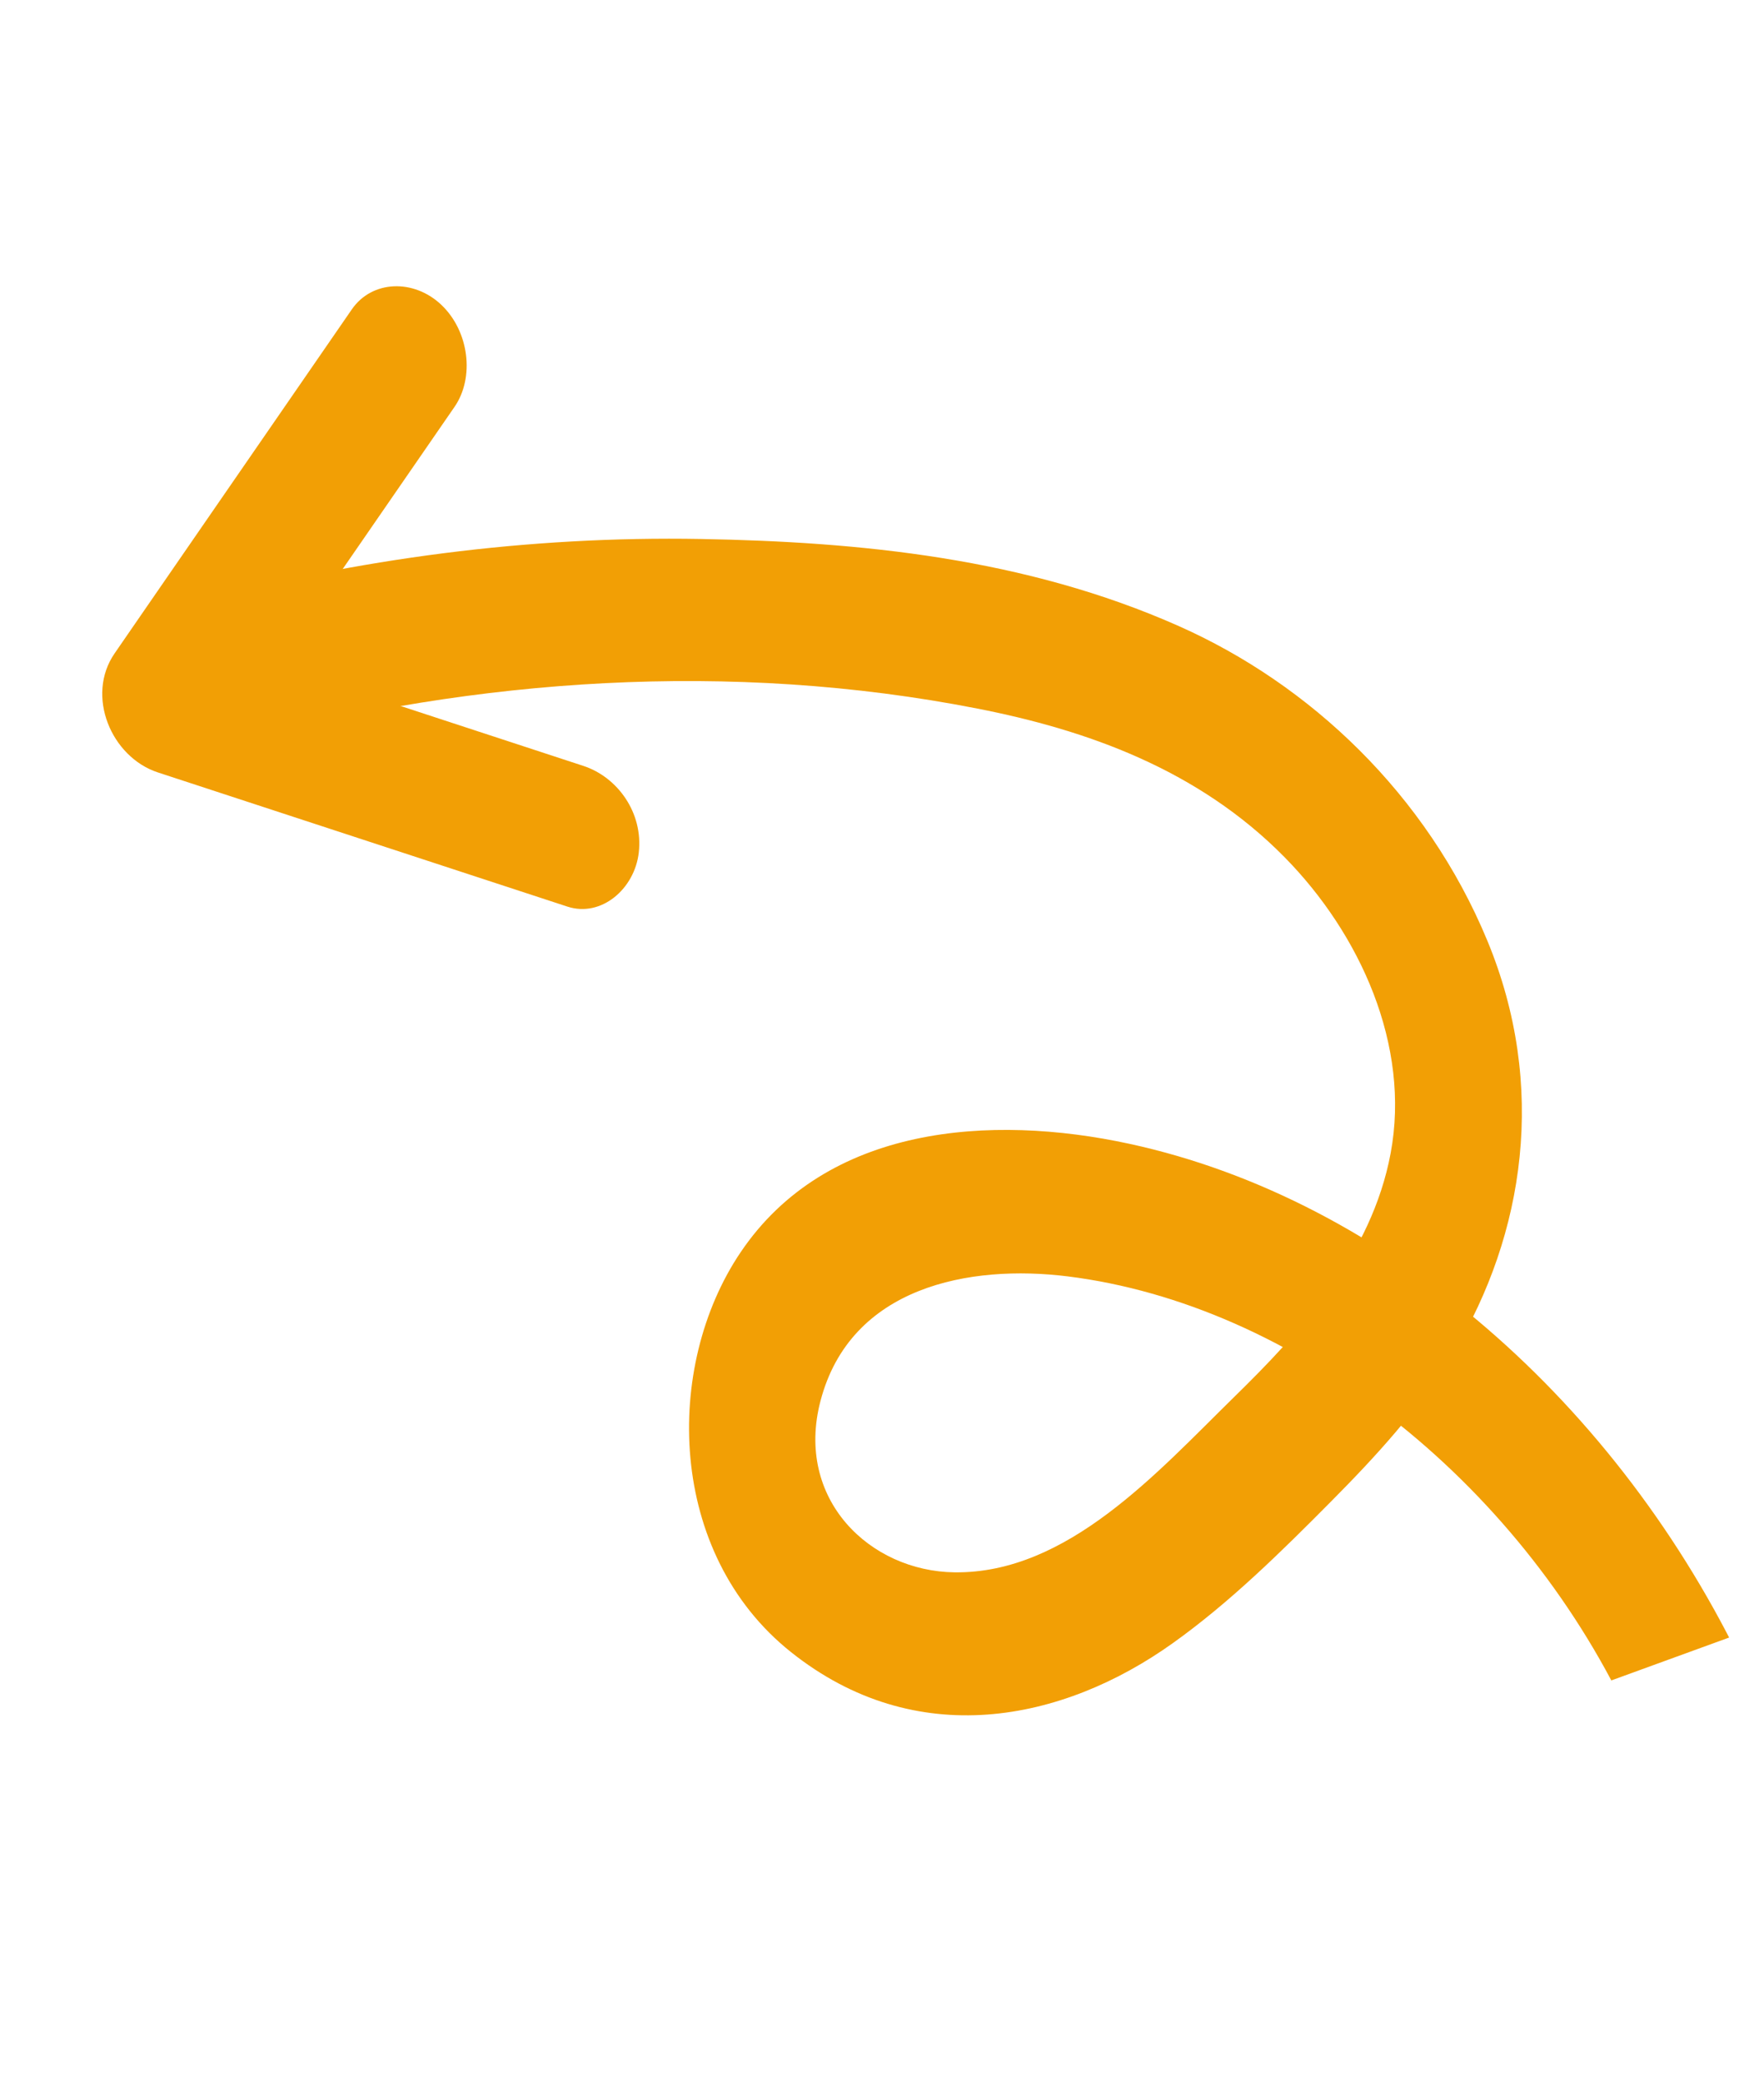 <svg width="50" height="59" viewBox="0 0 50 59" fill="none" xmlns="http://www.w3.org/2000/svg">
<g id="fun-arrow 2" clip-path="url(#clip0_9_203)">
<path id="Vector" d="M16.535 21.704C12.667 20.436 8.799 19.169 4.931 17.902L6.159 21.277C8.121 18.434 10.082 15.591 12.044 12.747C12.324 12.341 12.604 11.935 12.884 11.529C13.454 10.703 13.304 9.392 12.509 8.638C11.73 7.899 10.546 7.936 9.973 8.766C8.012 11.61 6.05 14.453 4.089 17.296C3.809 17.703 3.529 18.109 3.249 18.515C2.422 19.713 3.147 21.454 4.477 21.89C8.345 23.157 12.213 24.424 16.081 25.691C17.043 26.006 17.989 25.189 18.106 24.16C18.235 23.026 17.499 22.019 16.535 21.704Z" fill="#F29F05"/>
<path id="Vector_2" d="M49.47 47.329C45.89 39.793 39.322 33.997 32.011 32.413C28.079 31.561 23.423 31.884 20.991 35.489C18.804 38.73 18.913 44.021 22.416 46.814C25.96 49.641 30.112 48.8 33.244 46.563C34.848 45.419 36.302 43.988 37.709 42.569C38.983 41.285 40.233 39.937 41.198 38.331C43.212 34.98 43.864 30.774 42.158 26.657C40.437 22.502 37.129 19.392 33.413 17.742C29.058 15.808 24.362 15.355 19.879 15.274C14.957 15.185 10.11 15.837 5.436 17.087C4.509 17.335 4.117 18.649 4.481 19.648C4.89 20.771 5.929 21.245 6.859 20.996C13.473 19.227 20.71 18.709 27.705 20.08C30.783 20.683 33.949 21.792 36.41 24.291C38.55 26.464 39.989 29.625 39.417 32.682C38.876 35.575 36.834 37.776 34.973 39.597C32.802 41.722 30.26 44.595 27.059 44.557C24.653 44.528 22.528 42.486 23.256 39.702C24.107 36.446 27.5 35.826 30.261 36.17C36.663 36.967 42.992 41.921 46.137 48.543C46.618 49.555 47.543 50.244 48.515 49.89C49.339 49.59 49.954 48.349 49.47 47.329Z" fill="#F29F05"/>
</g>
<defs>
<clipPath id="clip0_9_203">
<rect width="49" height="35.374" fill="white" transform="translate(16.759 58.144) rotate(-110)"/>
</clipPath>
</defs>
</svg>
